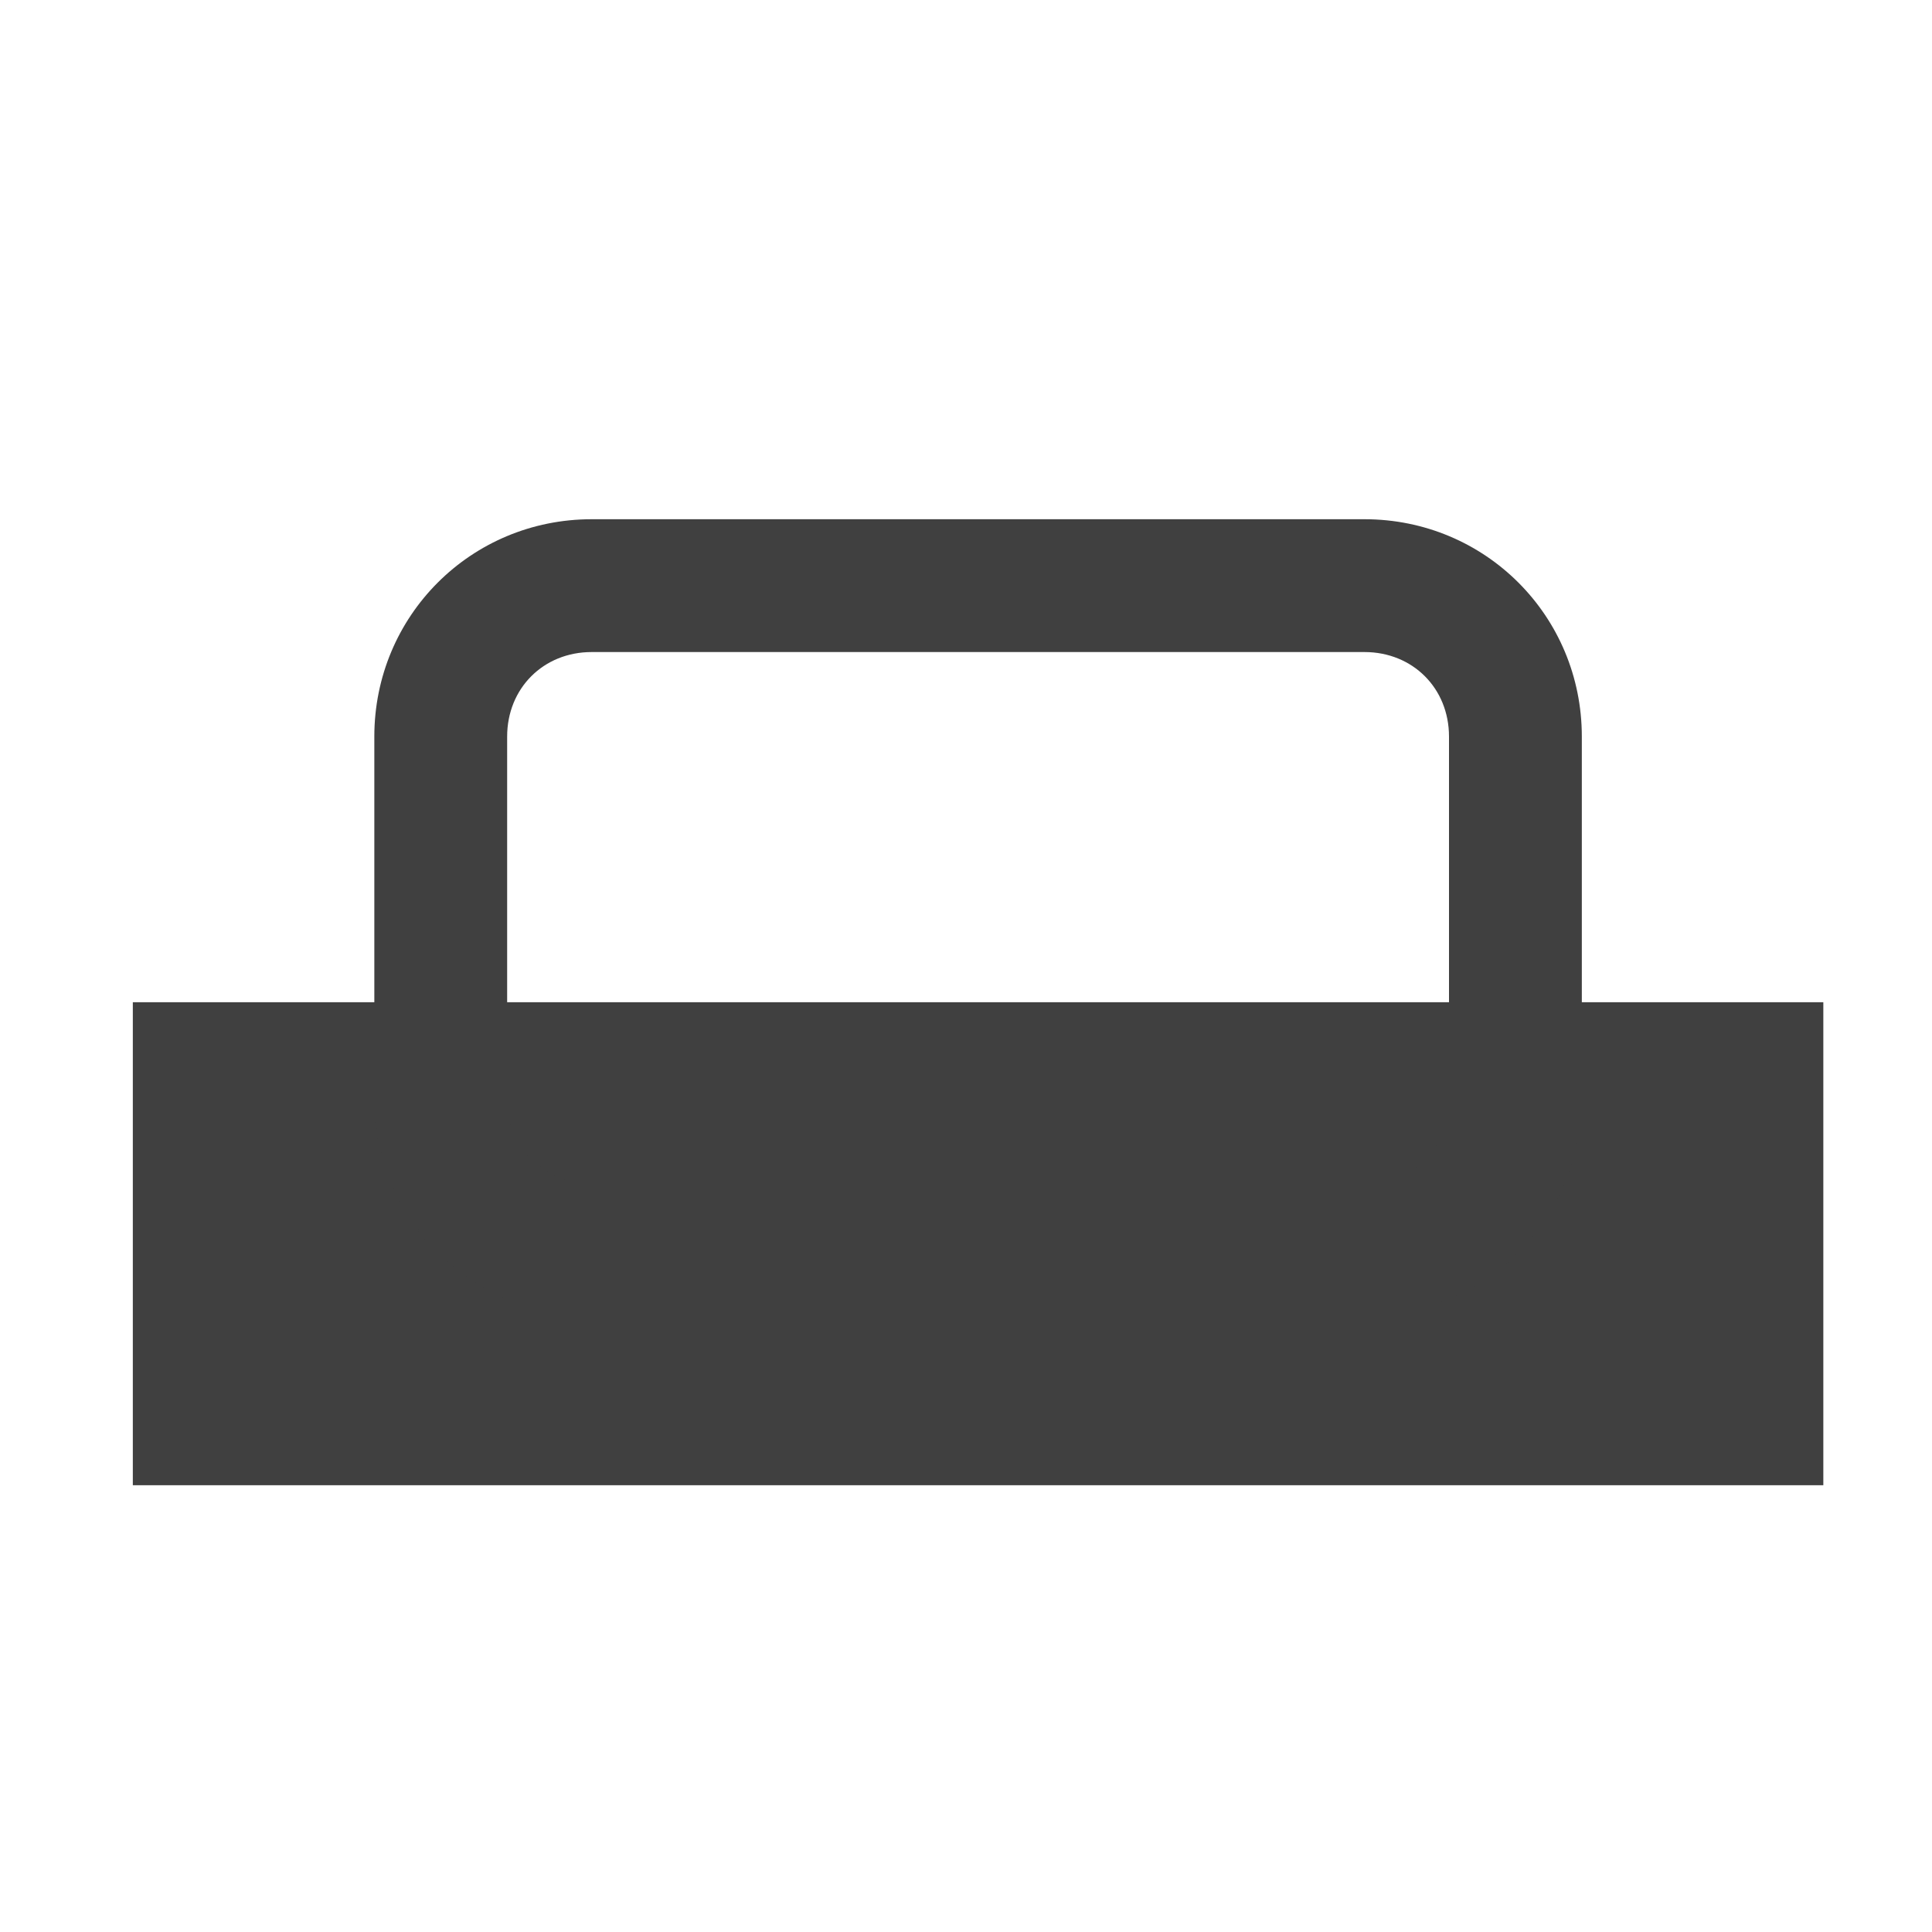 <?xml version="1.0" encoding="utf-8"?>
<!-- Generator: Adobe Illustrator 20.0.0, SVG Export Plug-In . SVG Version: 6.00 Build 0)  -->
<svg version="1.1" id="Layer_1" xmlns="http://www.w3.org/2000/svg" xmlns:xlink="http://www.w3.org/1999/xlink" x="0px" y="0px"
	 viewBox="0 0 16 16" style="enable-background:new 0 0 16 16;" xml:space="preserve">
<style type="text/css">
	.st0{fill:#404040;}
</style>
<g>
	<rect x="1.1" y="8.3" class="st0" width="14" height="4"/>
</g>
<g>
	<path class="st0" d="M11.3,5.4c0.4,0,0.7,0.3,0.7,0.7v3c0,0.4-0.3,0.7-0.7,0.7H4.9c-0.4,0-0.7-0.3-0.7-0.7v-3
		c0-0.4,0.3-0.7,0.7-0.7H11.3 M11.3,4.3H4.9c-1,0-1.8,0.8-1.8,1.8v3c0,1,0.8,1.8,1.8,1.8h6.4c1,0,1.8-0.8,1.8-1.8v-3
		C13.1,5.1,12.3,4.3,11.3,4.3L11.3,4.3z"/>
</g>
</svg>
